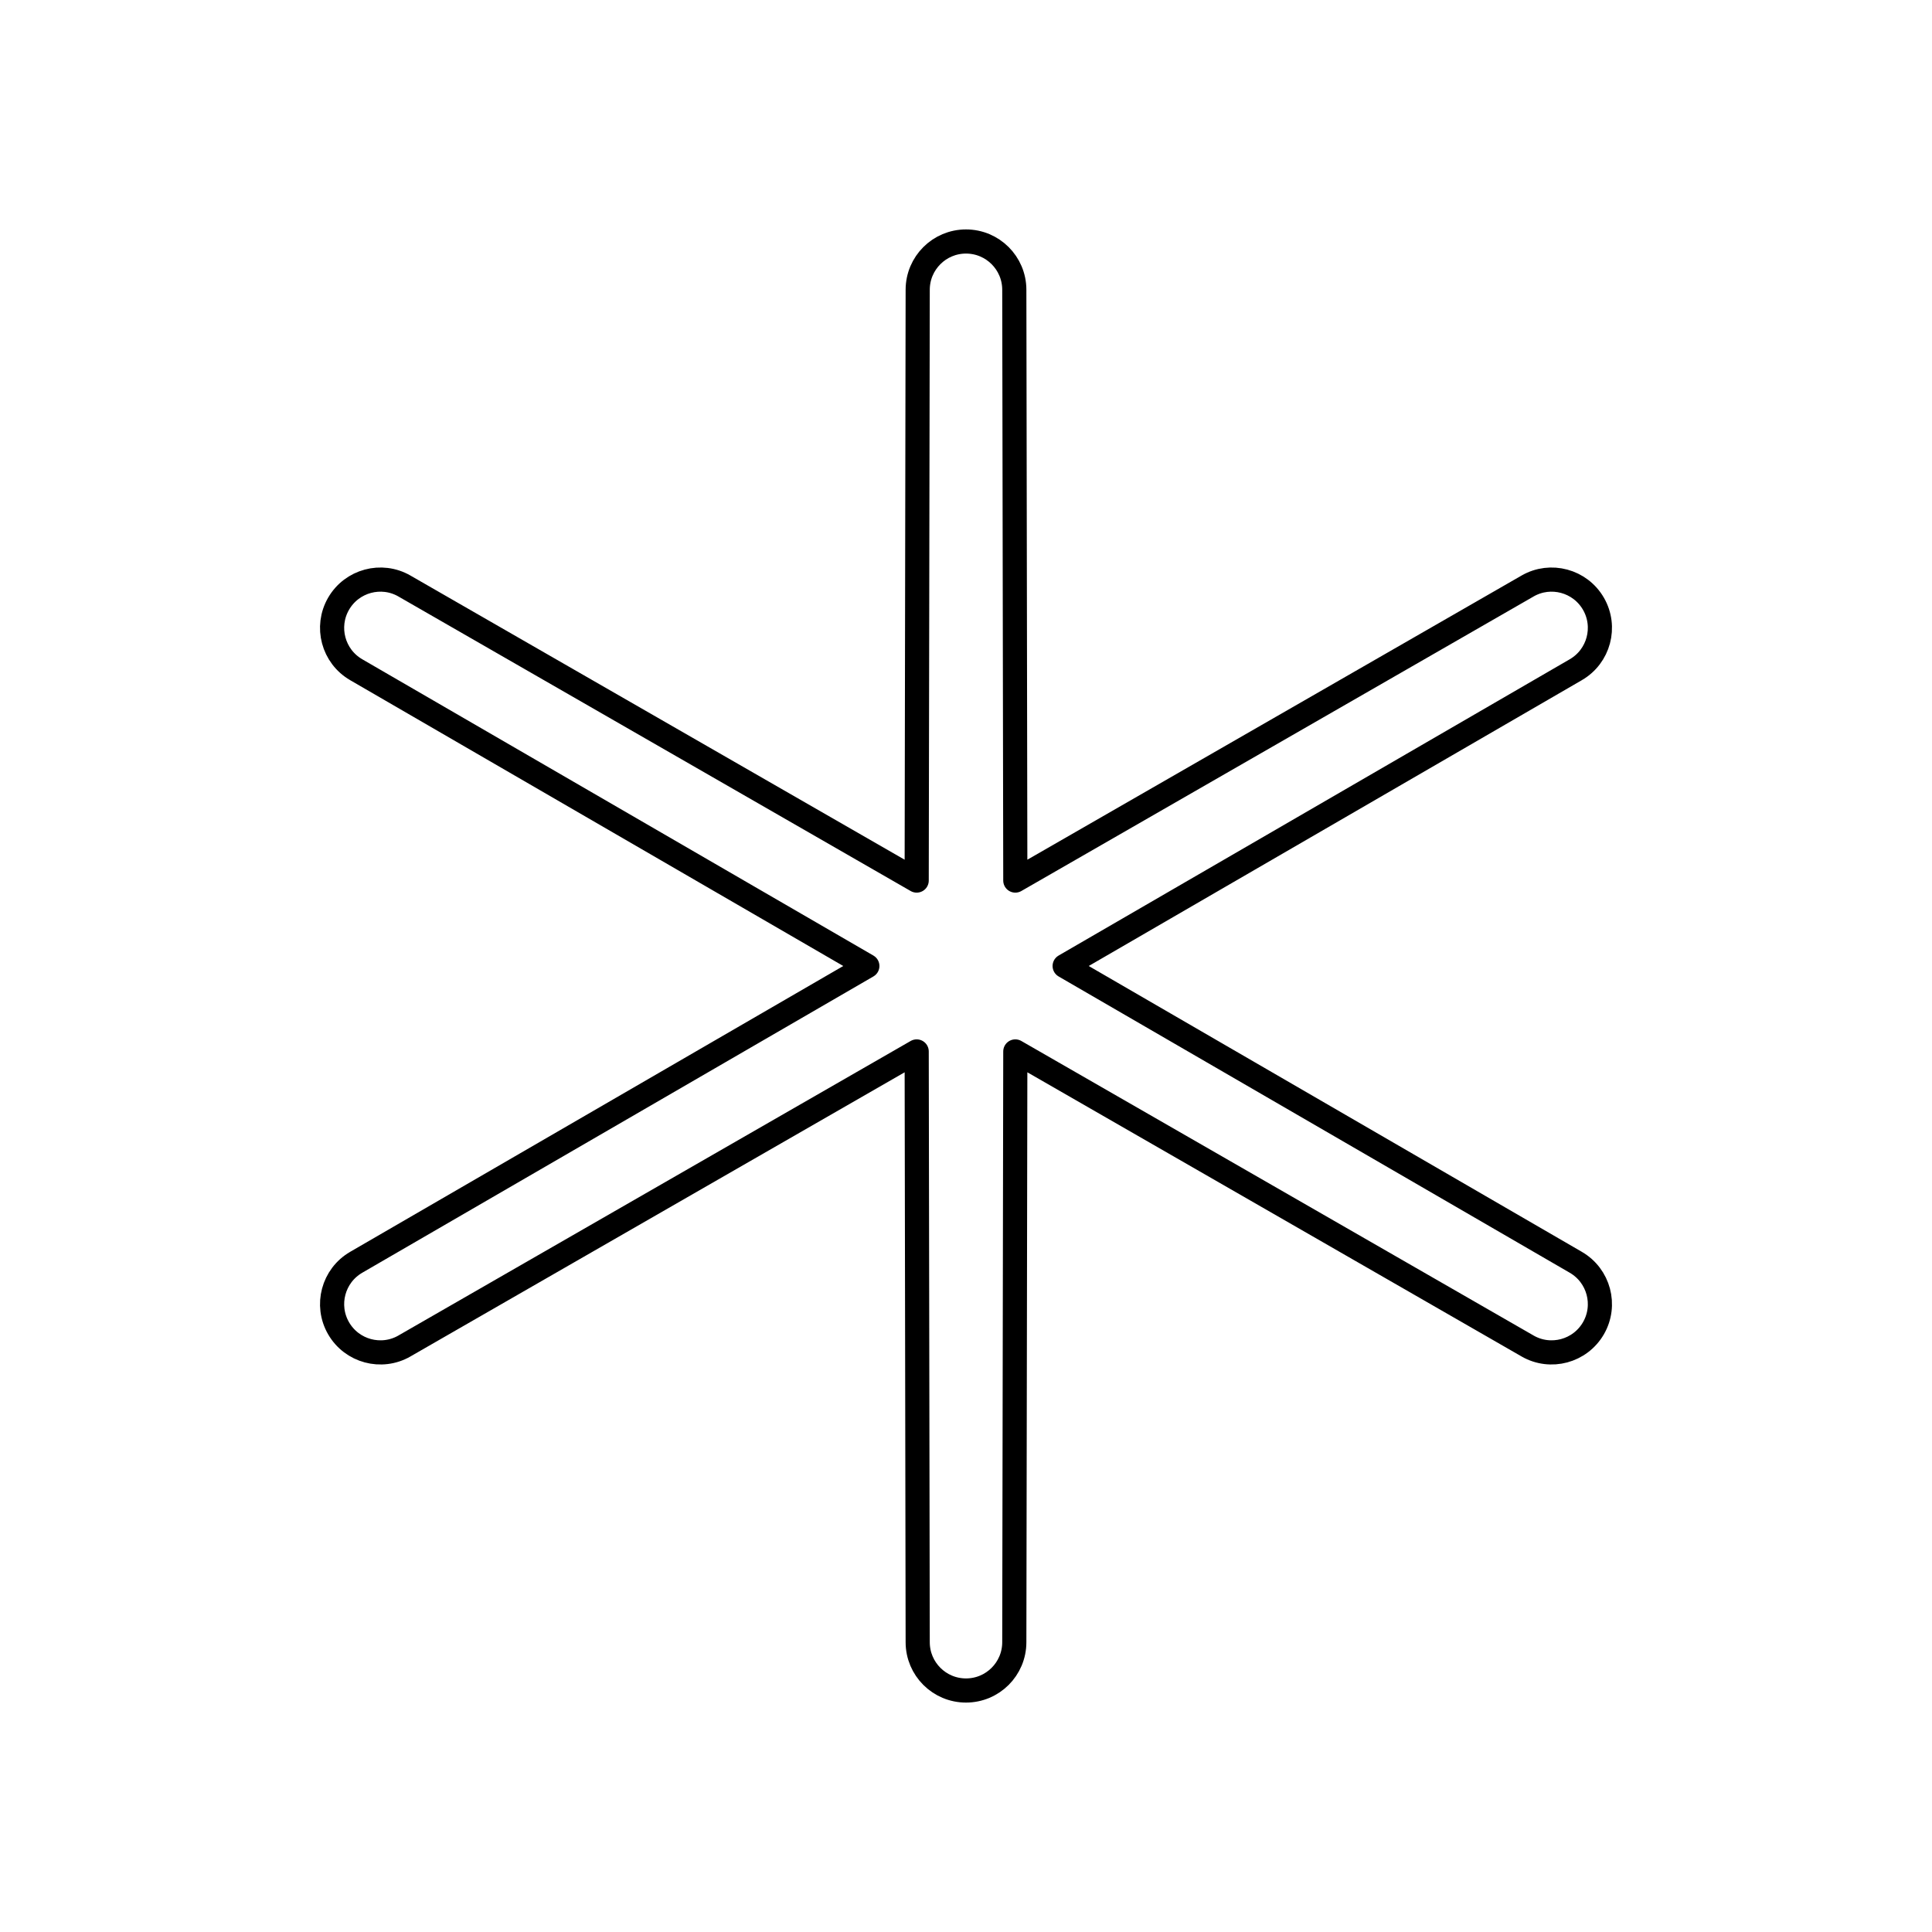 <svg viewBox="0 0 80 80" fill="none">
  <path d="M42 11.996C41.998 10.893 41.103 10 40 10C38.897 10 38.002 10.893 38 11.996V12.004L37.958 36.462L16.754 24.27L16.748 24.266C15.792 23.716 14.571 24.045 14.019 25C13.468 25.955 13.794 27.177 14.748 27.73L14.754 27.734L35.915 40L14.754 52.266L14.748 52.27C13.794 52.823 13.468 54.045 14.019 55C14.571 55.955 15.792 56.284 16.748 55.734L16.754 55.73L37.958 43.538L38 67.996V68.004C38.002 69.107 38.897 70 40 70C41.103 70 41.998 69.107 42 68.004V67.996L42.042 43.538L63.246 55.73L63.252 55.734C64.208 56.284 65.429 55.955 65.981 55C66.532 54.045 66.206 52.823 65.252 52.27L65.246 52.266L44.085 40L65.246 27.734L65.252 27.73C66.206 27.177 66.532 25.955 65.981 25C65.429 24.045 64.208 23.716 63.252 24.266L63.246 24.27L42.042 36.462L42 12.004V11.996Z" stroke="currentColor" stroke-linecap="round" stroke-linejoin="round" />
</svg>